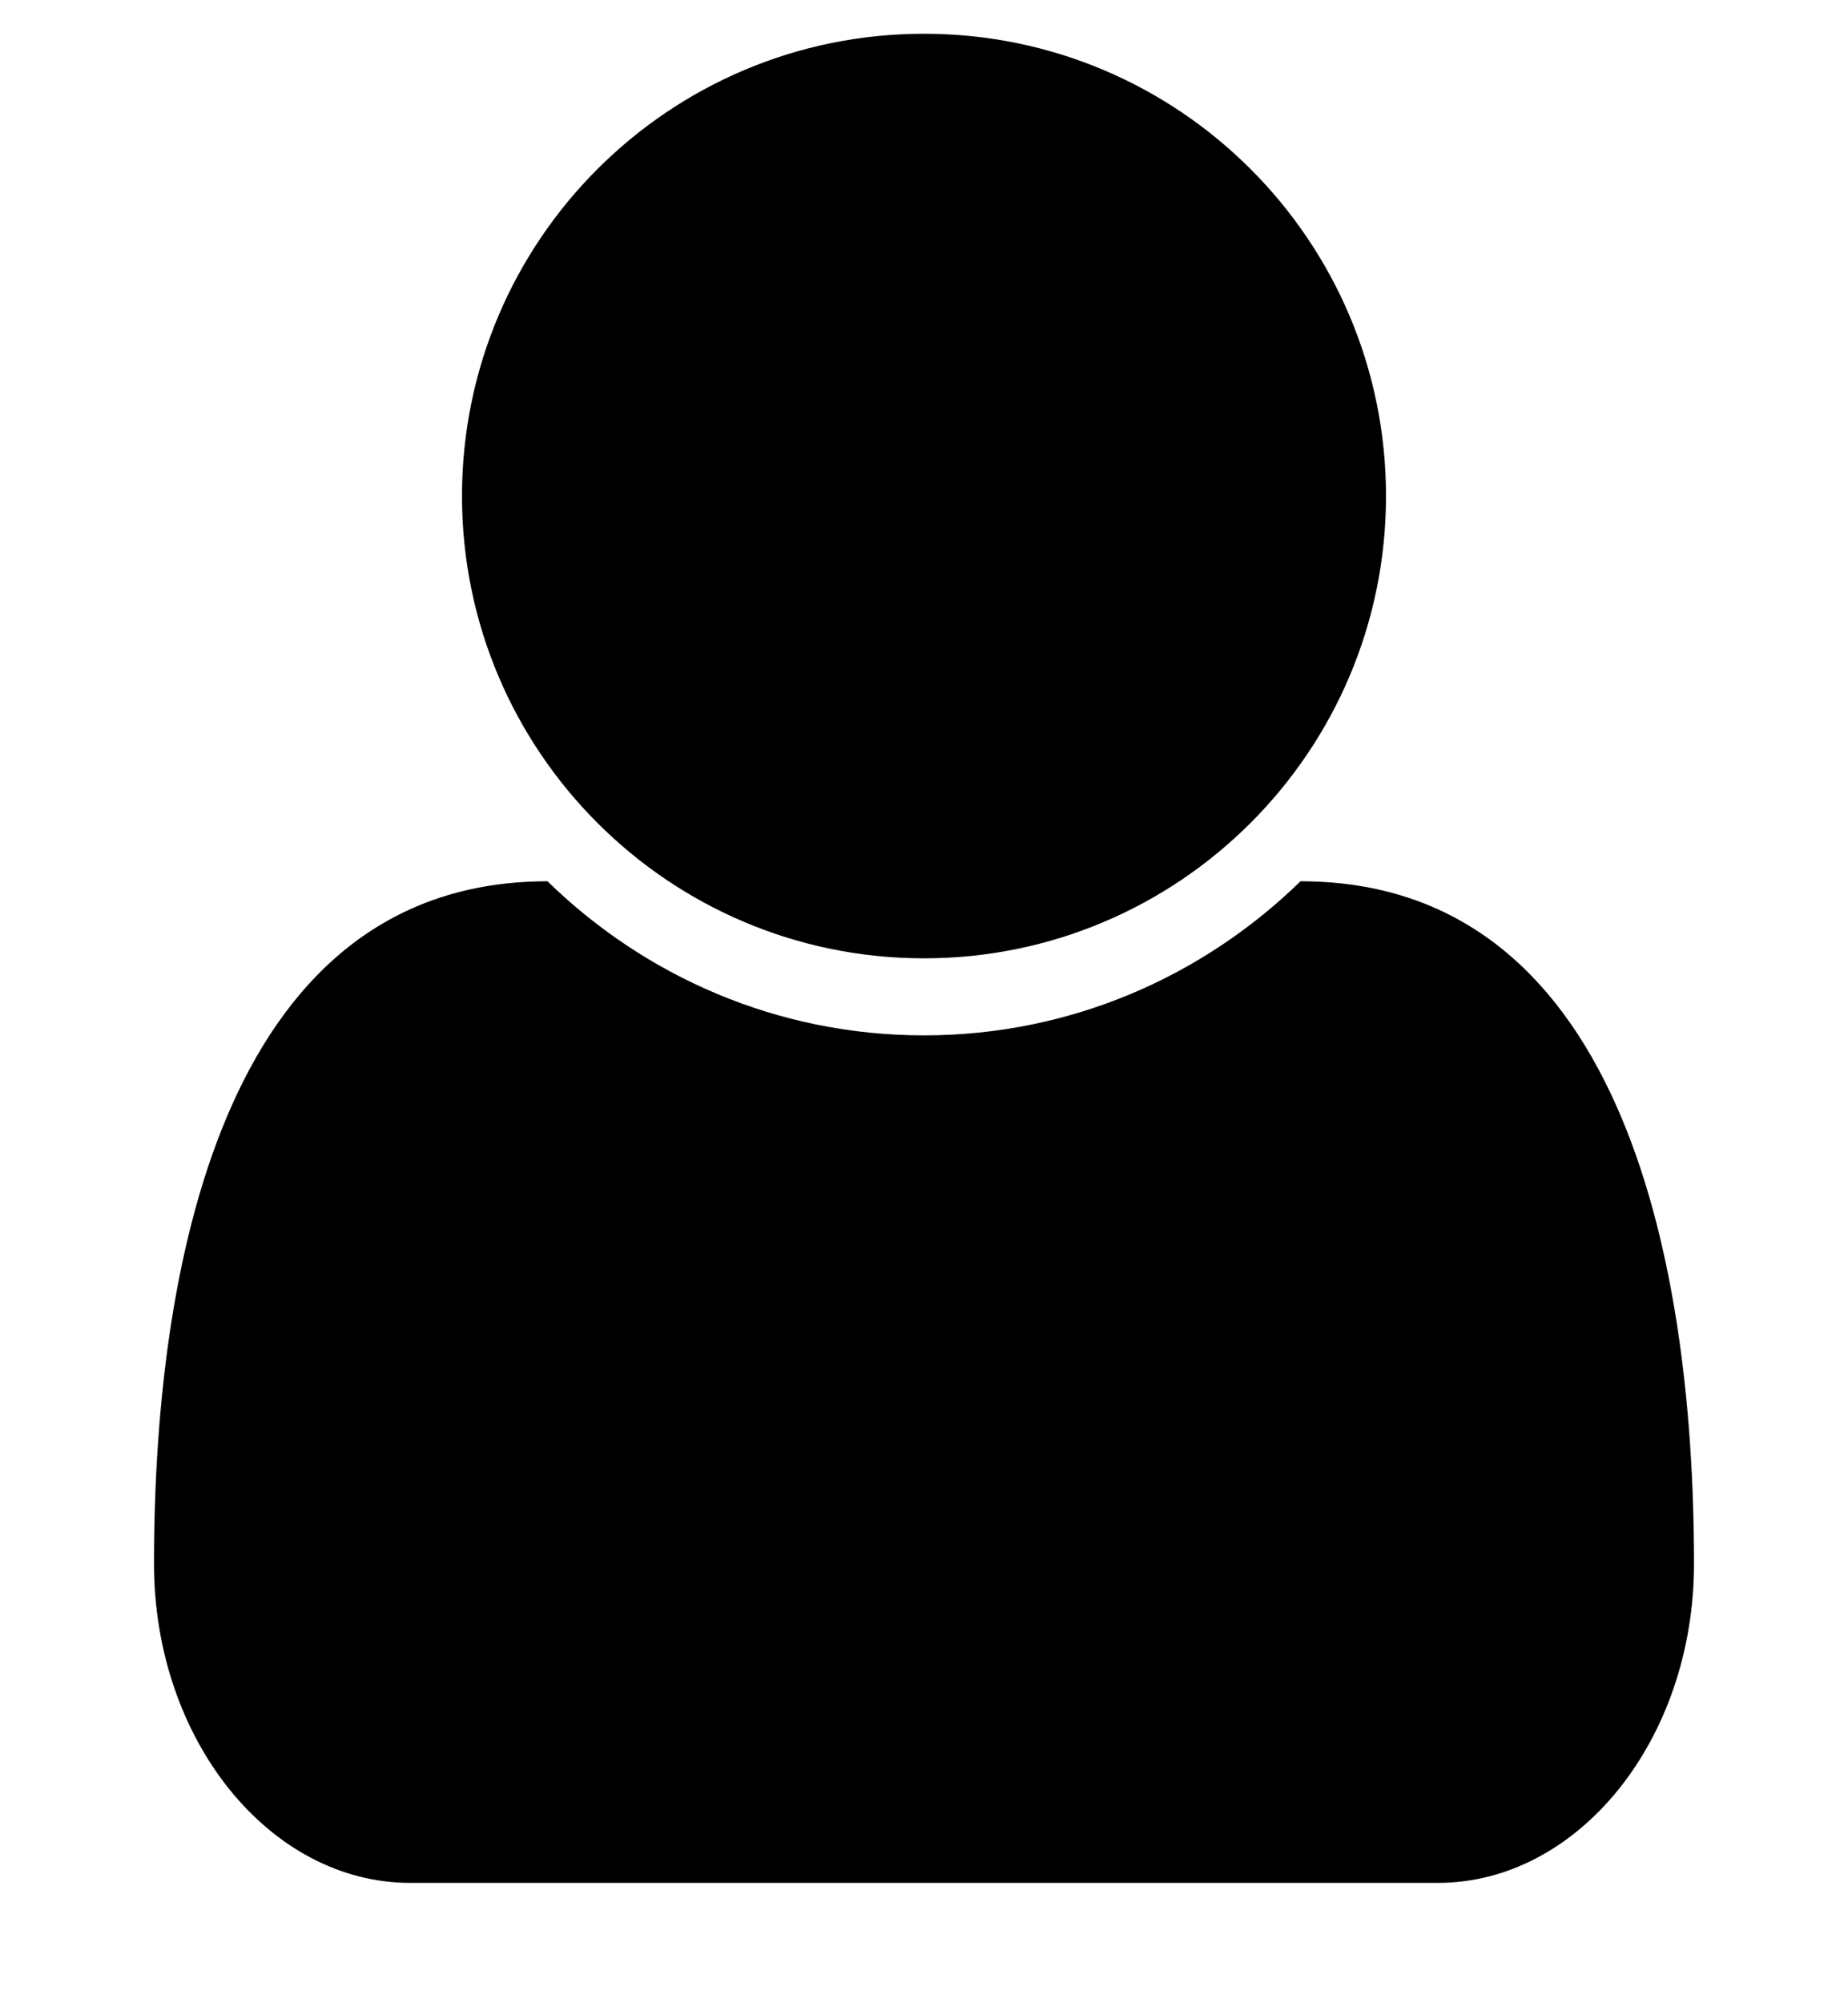 <svg width="12" height="13" viewBox="0 0 12 13"
  xmlns="http://www.w3.org/2000/svg">
  <path d="M11 10.148C11 8.094 10.492 5.719 8.445 5.719C7.812 6.336 6.953 6.719 6 6.719C5.047 6.719 4.188 6.336 3.555 5.719C1.508 5.719 1 8.094 1 10.148C1 11.289 1.75 12.219 2.664 12.219H9.336C10.25 12.219 11 11.289 11 10.148ZM9 3.219C9 1.562 7.656 0.219 6 0.219C4.344 0.219 3 1.562 3 3.219C3 4.875 4.344 6.219 6 6.219C7.656 6.219 9 4.875 9 3.219Z" />
</svg>
